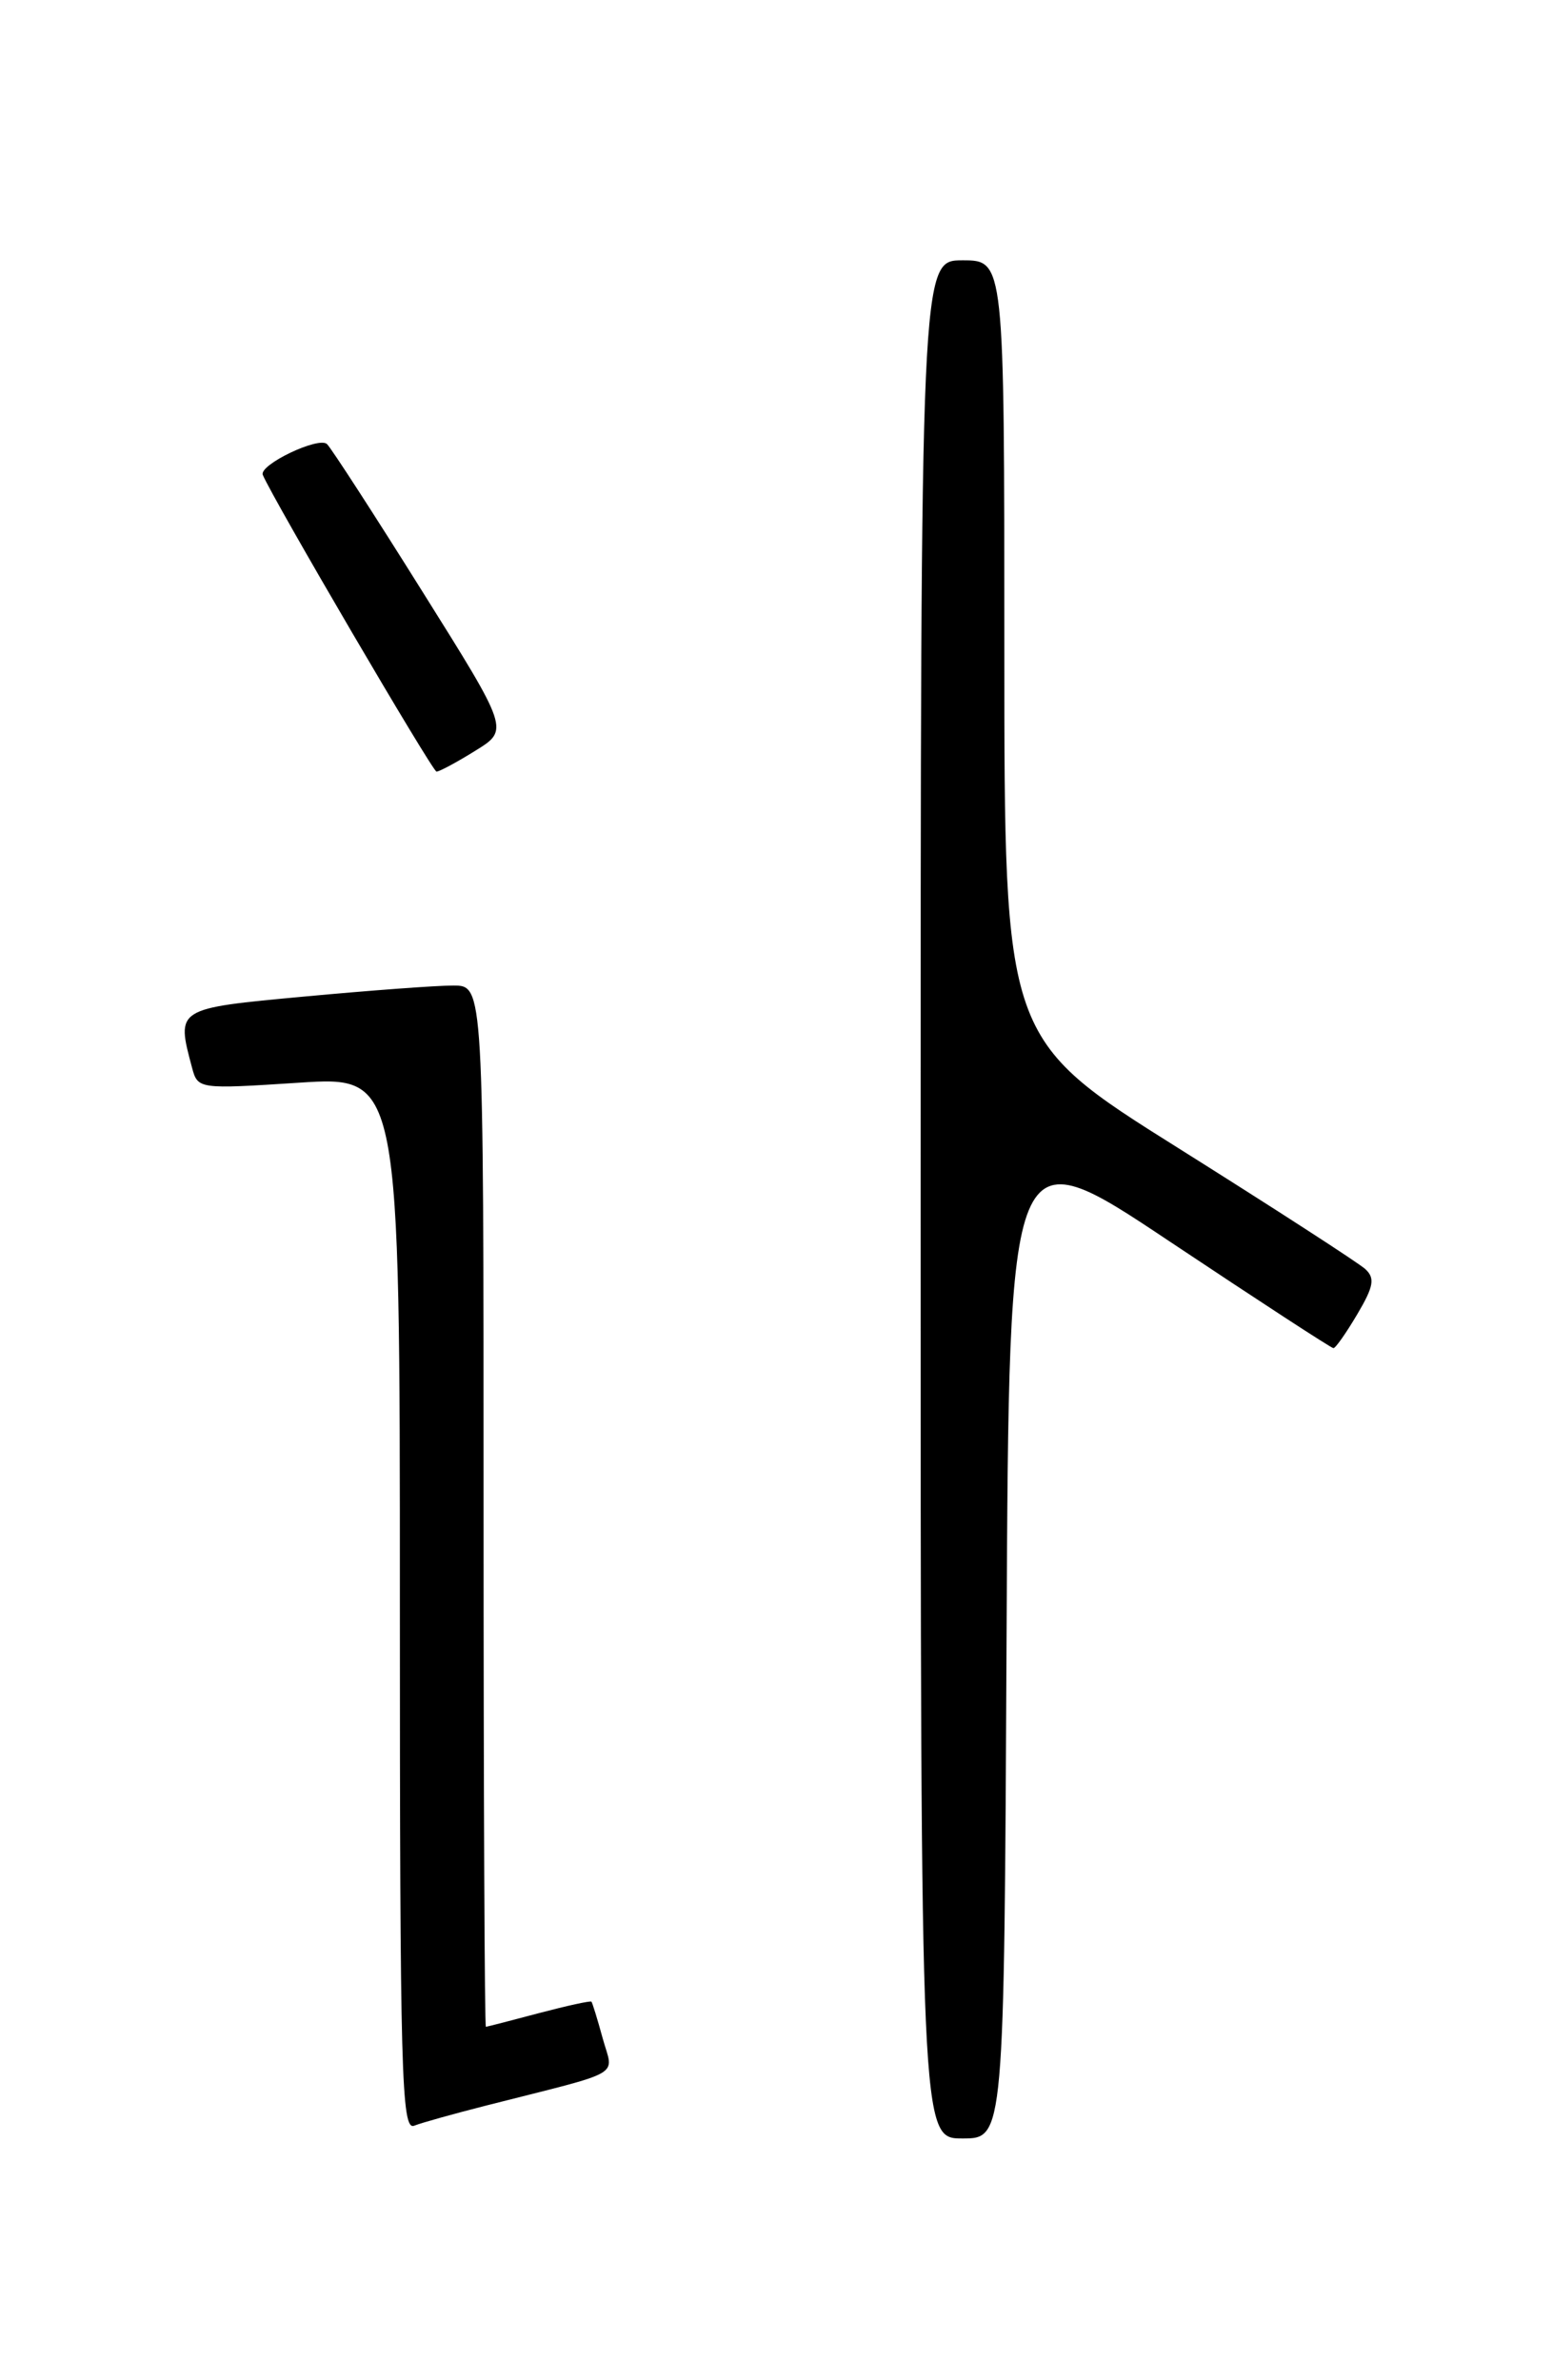 <?xml version="1.0" encoding="UTF-8" standalone="no"?>
<!DOCTYPE svg PUBLIC "-//W3C//DTD SVG 1.1//EN" "http://www.w3.org/Graphics/SVG/1.1/DTD/svg11.dtd" >
<svg xmlns="http://www.w3.org/2000/svg" xmlns:xlink="http://www.w3.org/1999/xlink" version="1.1" viewBox="0 0 167 256">
 <g >
 <path fill="currentColor"
d=" M 108.24 176.00 C 108.50 121.99 108.50 121.99 125.74 133.50 C 135.22 139.82 143.16 145.00 143.39 145.00 C 143.62 145.00 144.77 143.35 145.96 141.34 C 147.72 138.36 147.88 137.47 146.81 136.49 C 146.09 135.83 137.06 129.99 126.75 123.51 C 108.00 111.74 108.00 111.74 108.00 69.87 C 108.00 28.00 108.00 28.00 103.50 28.00 C 99.00 28.00 99.00 28.00 99.00 129.00 C 99.00 230.00 99.00 230.00 103.49 230.00 C 107.98 230.00 107.98 230.00 108.24 176.00 Z  M 52.28 226.46 C 67.42 222.61 65.96 223.45 64.81 219.23 C 64.25 217.18 63.70 215.40 63.60 215.29 C 63.49 215.17 60.95 215.73 57.95 216.52 C 54.95 217.32 52.39 217.98 52.25 217.99 C 52.11 217.99 52.00 192.80 52.00 162.00 C 52.00 106.00 52.00 106.00 48.75 106.00 C 46.96 105.99 39.76 106.53 32.75 107.18 C 18.87 108.47 18.94 108.43 20.65 114.83 C 21.27 117.14 21.35 117.15 32.14 116.45 C 43.00 115.74 43.00 115.74 43.00 172.48 C 43.00 223.03 43.17 229.15 44.53 228.63 C 45.37 228.30 48.86 227.33 52.28 226.46 Z  M 51.12 80.74 C 54.75 78.50 54.75 78.50 45.39 63.57 C 40.25 55.35 35.65 48.25 35.17 47.77 C 34.30 46.90 27.81 50.00 28.26 51.08 C 29.35 53.68 46.51 83.00 46.94 82.99 C 47.25 82.99 49.13 81.98 51.12 80.74 Z "/>
</g>
</svg>